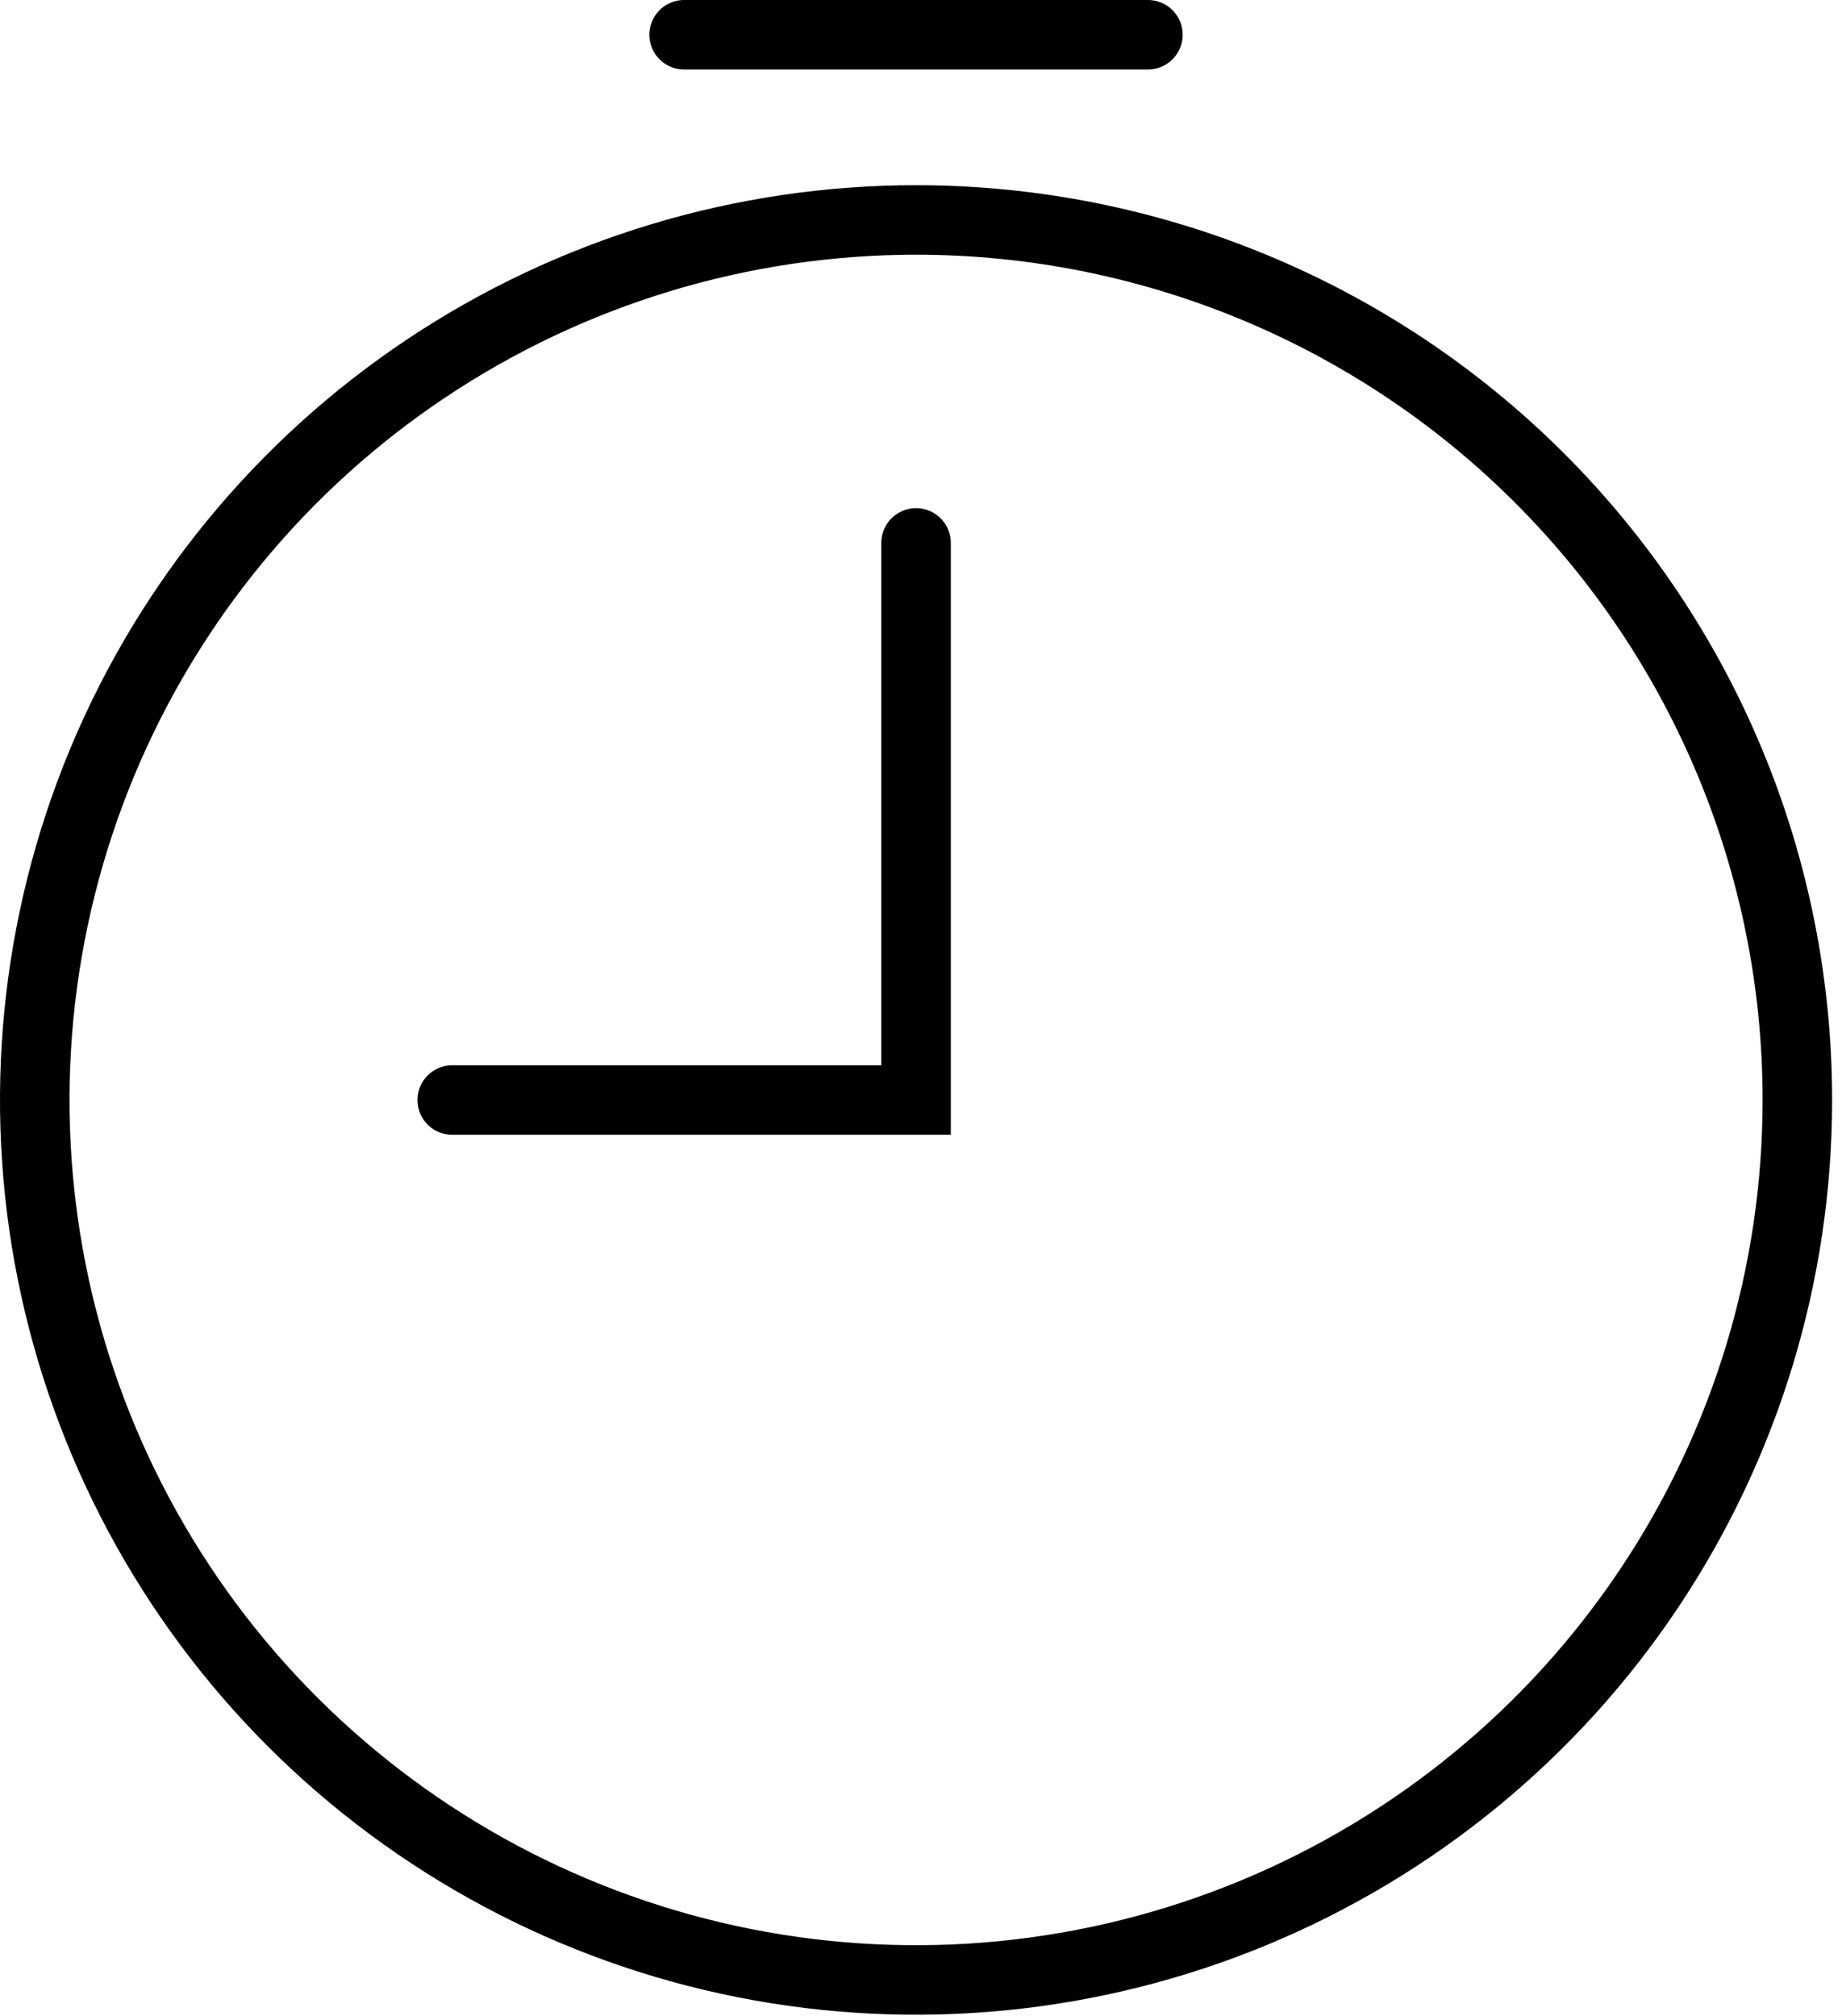 <svg width="106" height="116" viewBox="0 0 106 116" fill="none" >
<path d="M103.431 63.295C103.431 73.311 100.456 83.101 94.884 91.428C89.311 99.756 81.39 106.246 72.123 110.079C62.856 113.912 52.659 114.914 42.821 112.961C32.983 111.007 23.947 106.184 16.854 99.102C9.762 92.02 4.931 82.997 2.974 73.174C1.018 63.352 2.022 53.17 5.86 43.917C9.699 34.664 16.199 26.755 24.539 21.191C32.88 15.627 42.685 12.657 52.715 12.657C66.166 12.657 79.066 17.992 88.576 27.489C98.088 36.985 103.431 49.865 103.431 63.295V63.295Z" stroke="black" stroke-width="4" stroke-miterlimit="10"/>
<path d="M26.023 63.299H52.716V31.24" stroke="black" stroke-width="4" stroke-miterlimit="10" stroke-linecap="round"/>
<path d="M39.369 2H66.058" stroke="black" stroke-width="4" stroke-linecap="round" stroke-linejoin="round"/>
</svg>
